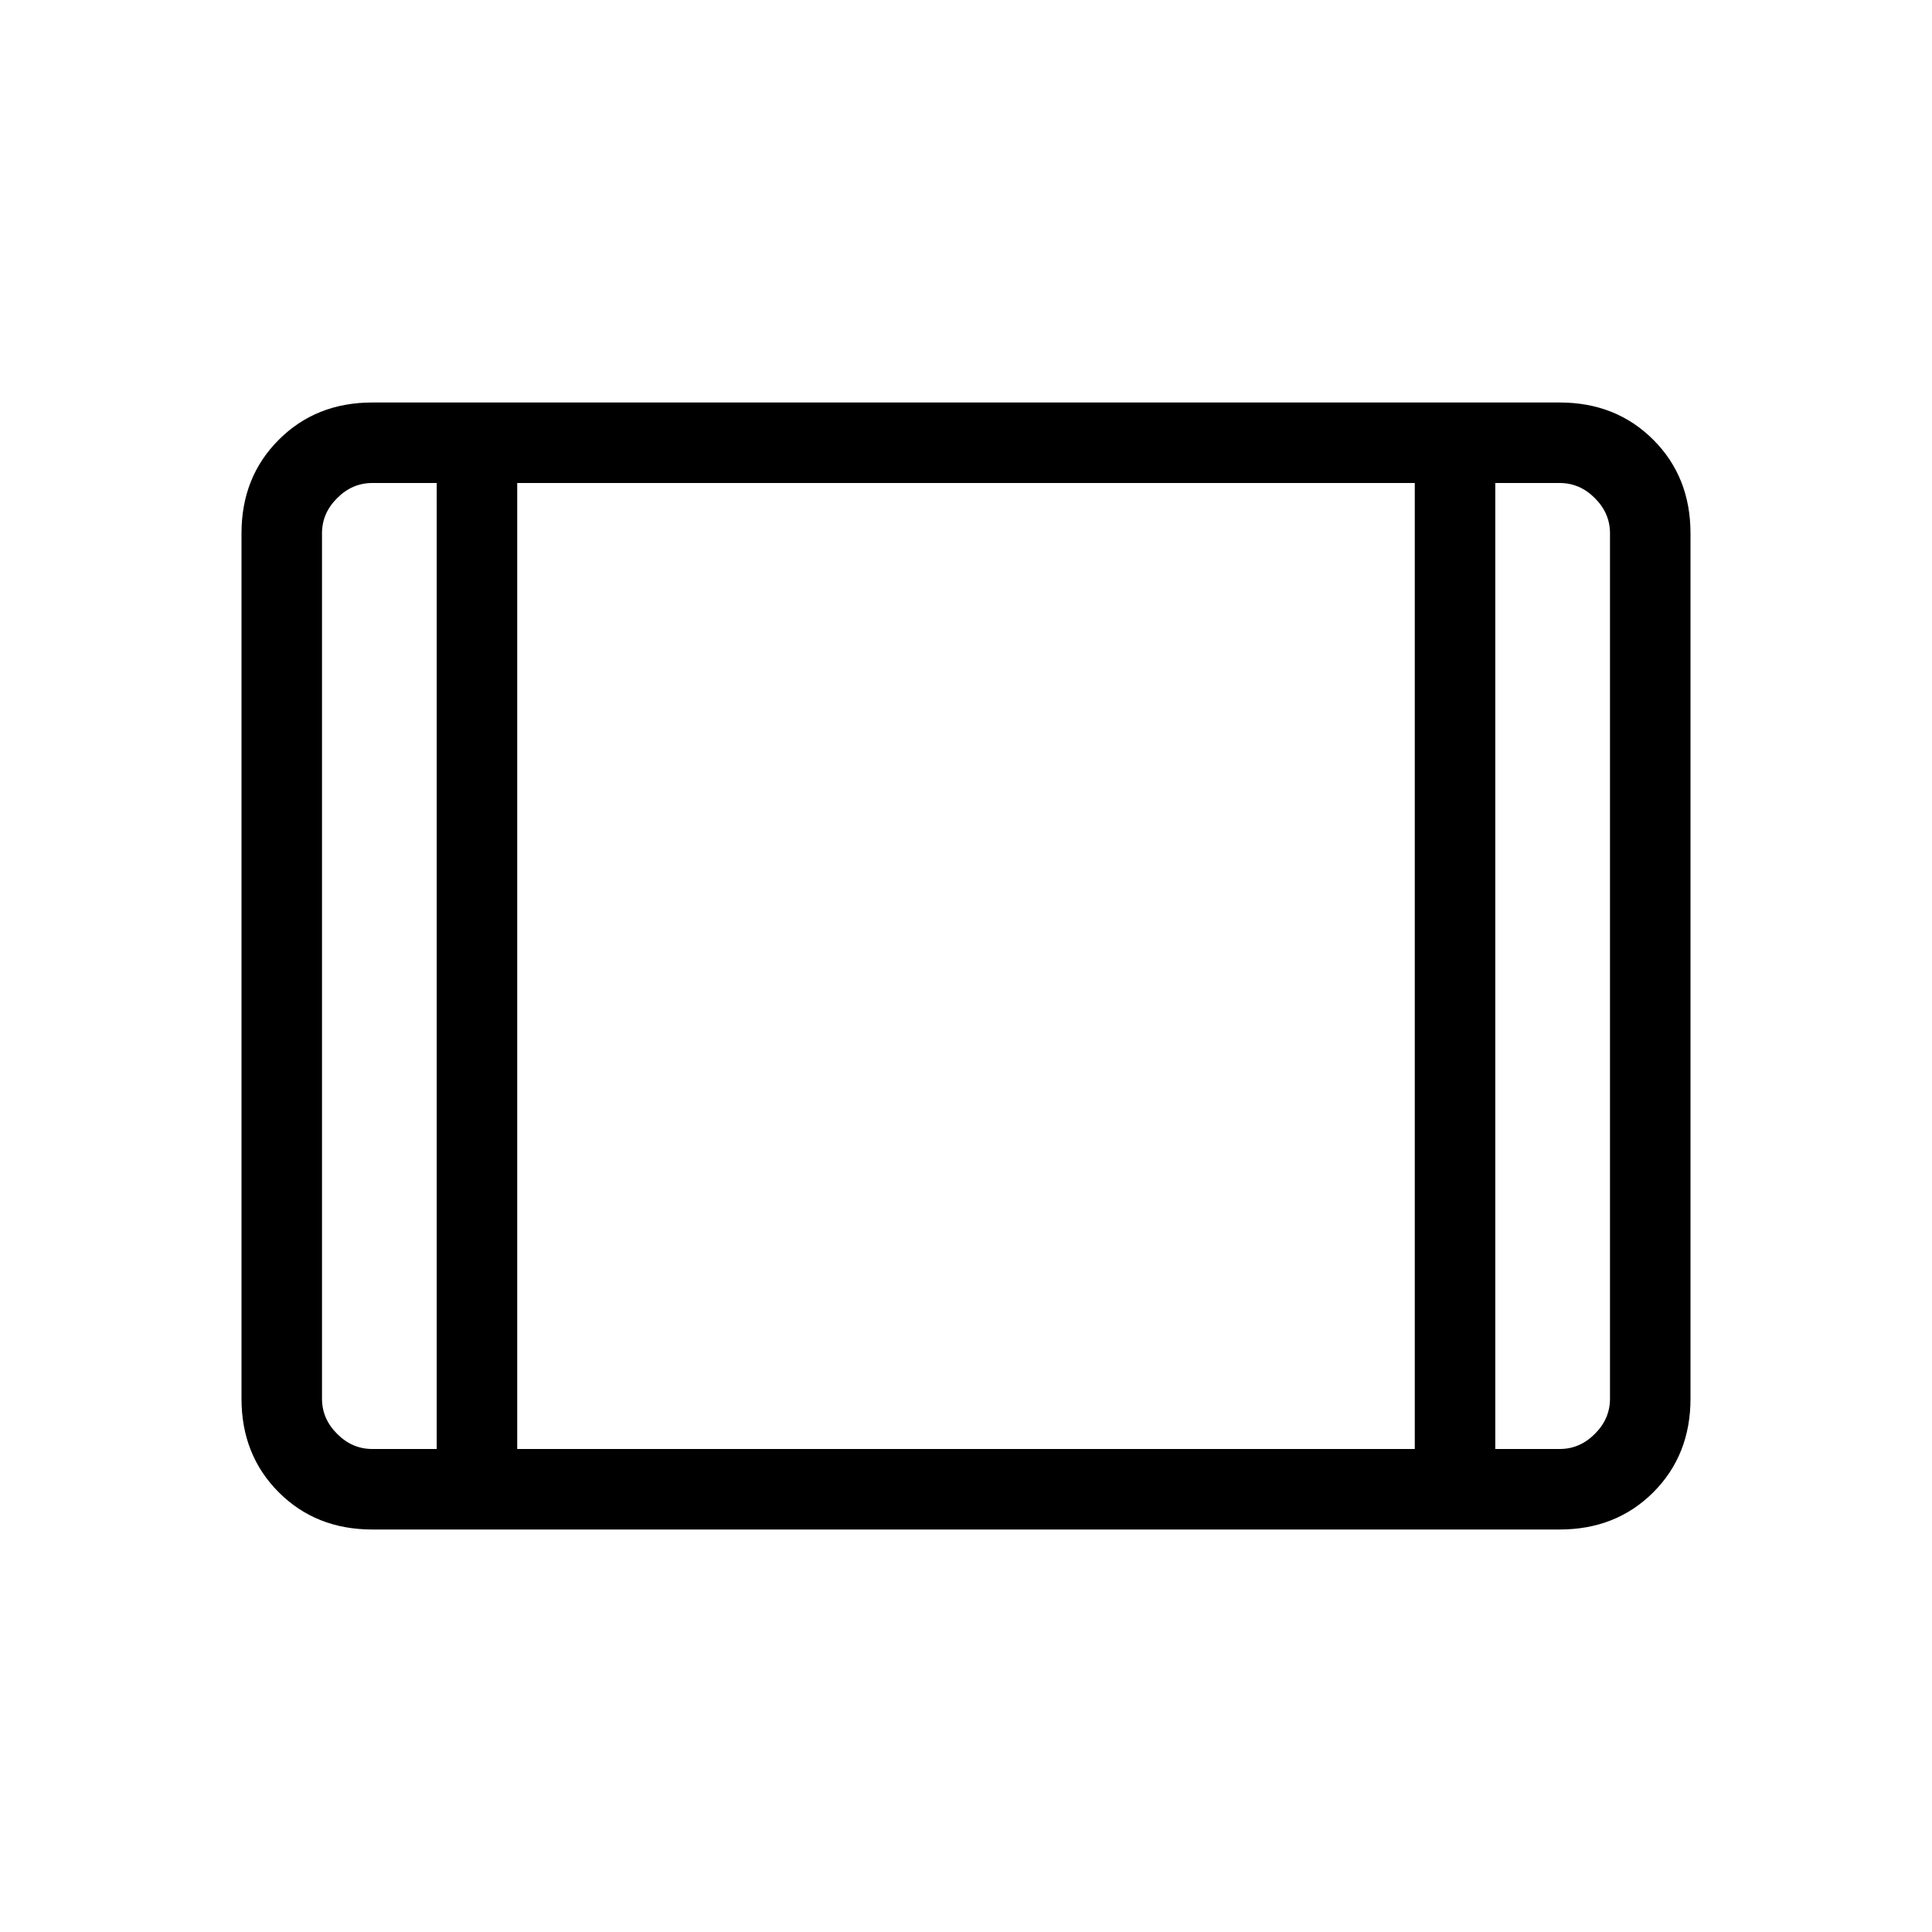 <svg xmlns="http://www.w3.org/2000/svg" height="24" width="24"><path d="M4.625 19q-.7 0-1.162-.462Q3 18.075 3 17.375V6.625q0-.7.463-1.162Q3.925 5 4.625 5h14.75q.7 0 1.163.463.462.462.462 1.162v10.75q0 .7-.462 1.163-.463.462-1.163.462Zm0-1h.8V6h-.8q-.25 0-.437.188Q4 6.375 4 6.625v10.75q0 .25.188.437.187.188.437.188Zm1.8 0h11.15V6H6.425Zm12.15 0h.8q.25 0 .437-.188.188-.187.188-.437V6.625q0-.25-.188-.437Q19.625 6 19.375 6h-.8ZM6.425 6v12Z"/></svg>
